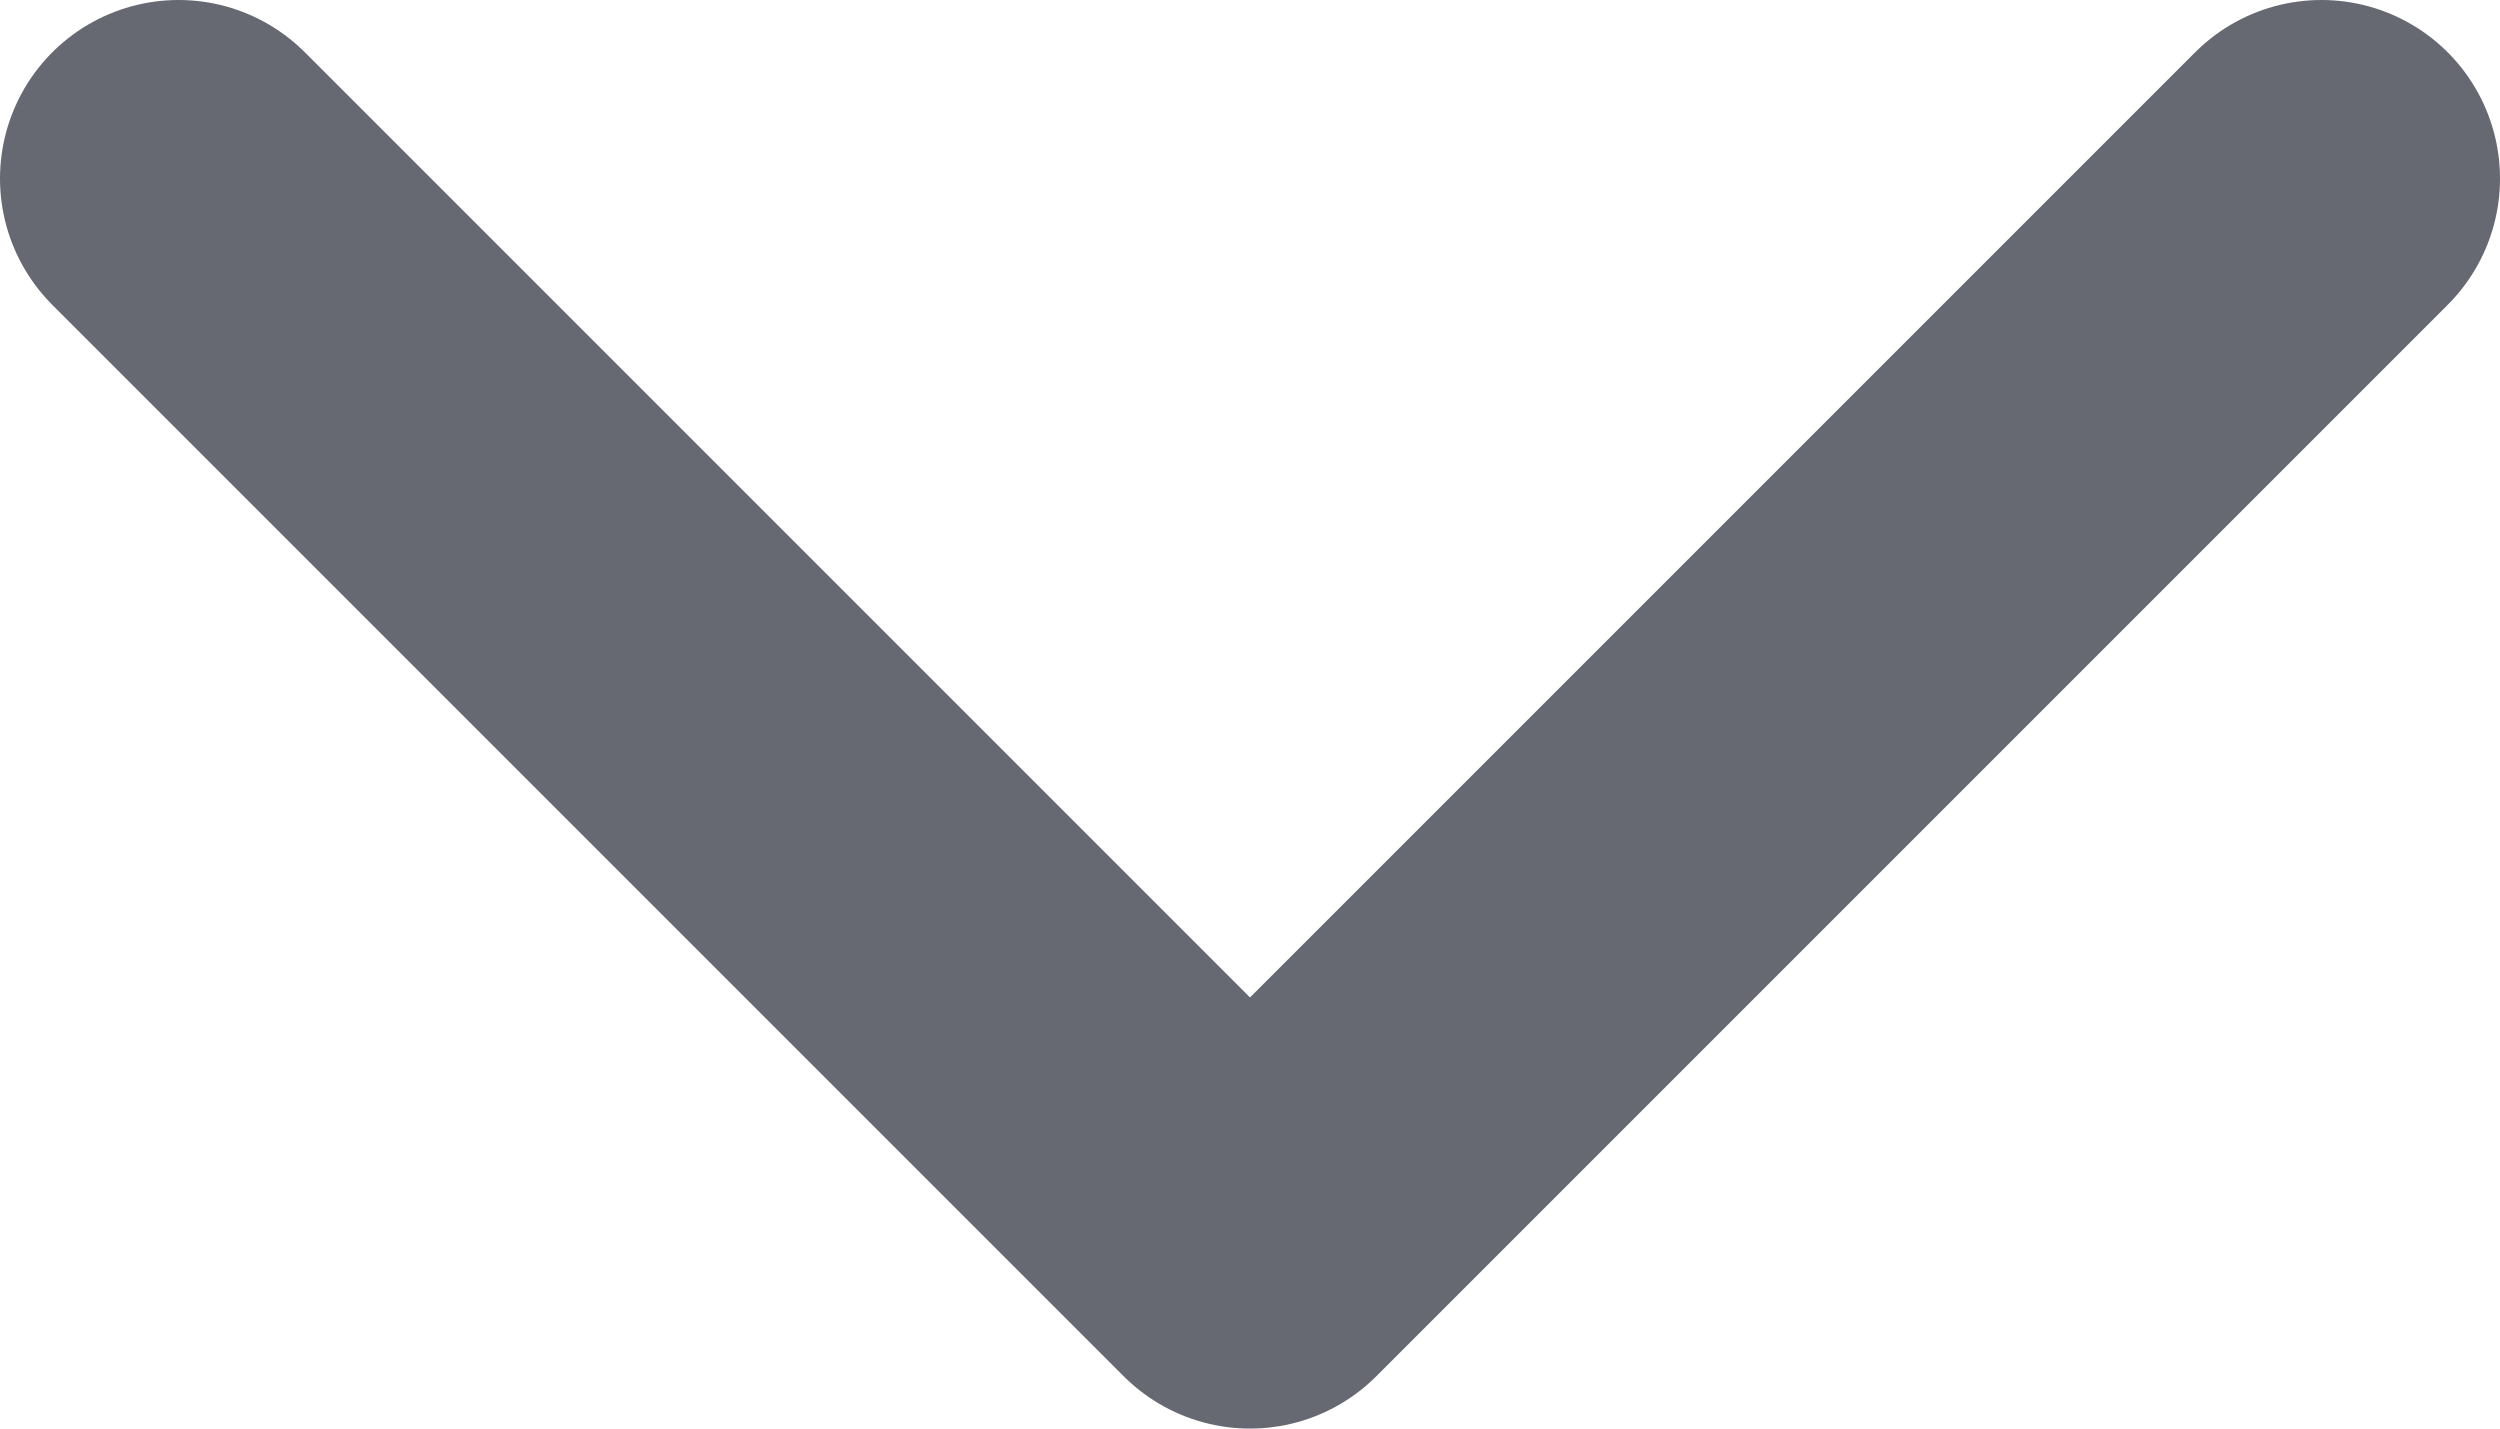 <svg width="14" height="8" viewBox="0 0 14 8" fill="none" xmlns="http://www.w3.org/2000/svg">
<path d="M13 1L7 7L1 1" stroke="#666872" stroke-width="2" stroke-linecap="round" stroke-linejoin="round"/>
</svg>
